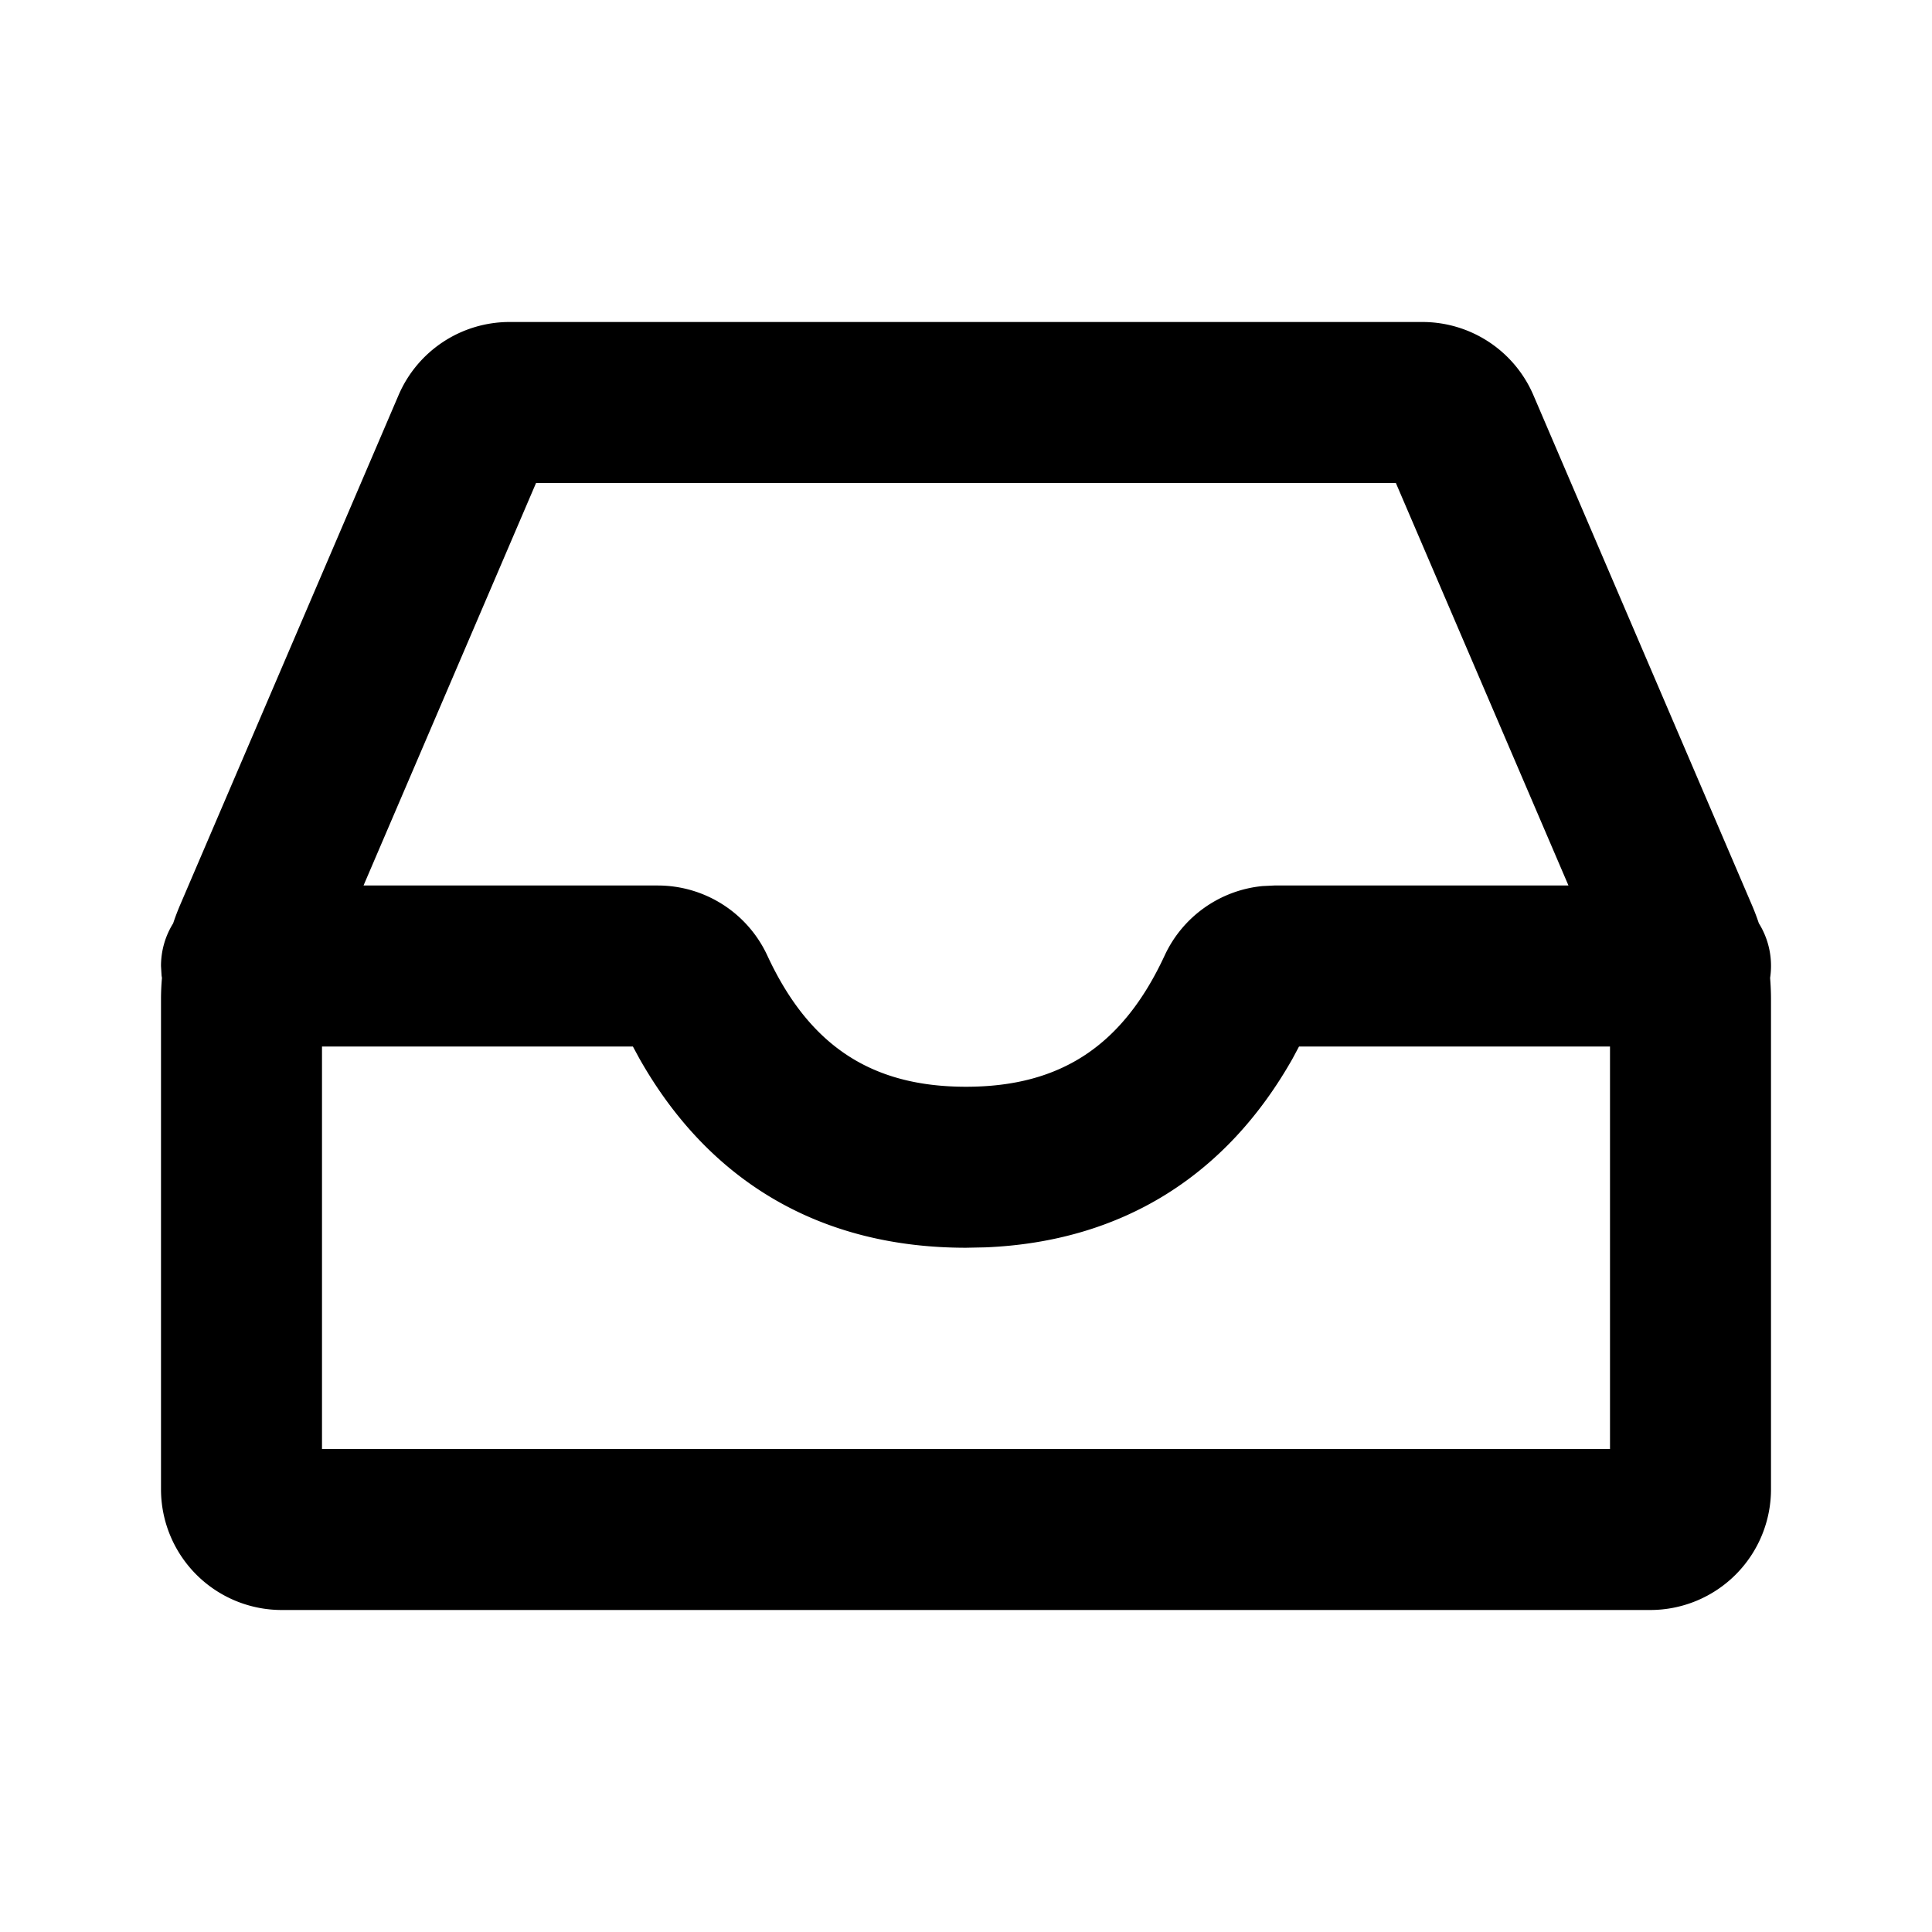 <?xml version="1.0" standalone="no"?><!DOCTYPE svg PUBLIC "-//W3C//DTD SVG 1.1//EN" "http://www.w3.org/Graphics/SVG/1.1/DTD/svg11.dtd"><svg t="1581409078615" class="icon" viewBox="0 0 1024 1024" version="1.1" xmlns="http://www.w3.org/2000/svg" p-id="3570" xmlns:xlink="http://www.w3.org/1999/xlink" width="200" height="200"><defs><style type="text/css"></style></defs><path d="M753.92 170.667a64 64 0 0 1 58.837 38.827l115.541 269.611a128 128 0 0 1 3.925 10.24 42.709 42.709 0 0 1 5.973 28.971c0.299 3.712 0.469 7.467 0.469 11.221V789.333a64 64 0 0 1-64 64h-725.333A64 64 0 0 1 85.333 789.333v-259.84a128 128 0 0 1 0.512-11.221 12.373 12.373 0 0 1-0.213-1.28L85.333 512c0-8.277 2.347-16.043 6.443-22.613 1.152-3.499 2.475-6.912 3.925-10.283l115.541-269.653A64 64 0 0 1 270.08 170.667zM170.667 768h682.667v-213.333h-164.821l-3.371 6.315c-35.413 62.72-91.093 97.152-162.773 100.139L512 661.333c-76.715 0-136.021-34.645-173.141-100.352L335.445 554.667H170.667v213.333zM739.84 256H284.117l-91.435 213.333h155.947a64 64 0 0 1 58.069 37.12c22.229 47.915 55.253 69.547 105.301 69.547s83.072-21.632 105.301-69.589a64 64 0 0 1 51.883-36.779L675.413 469.333h155.904L739.84 256z" p-id="3571"></path></svg>